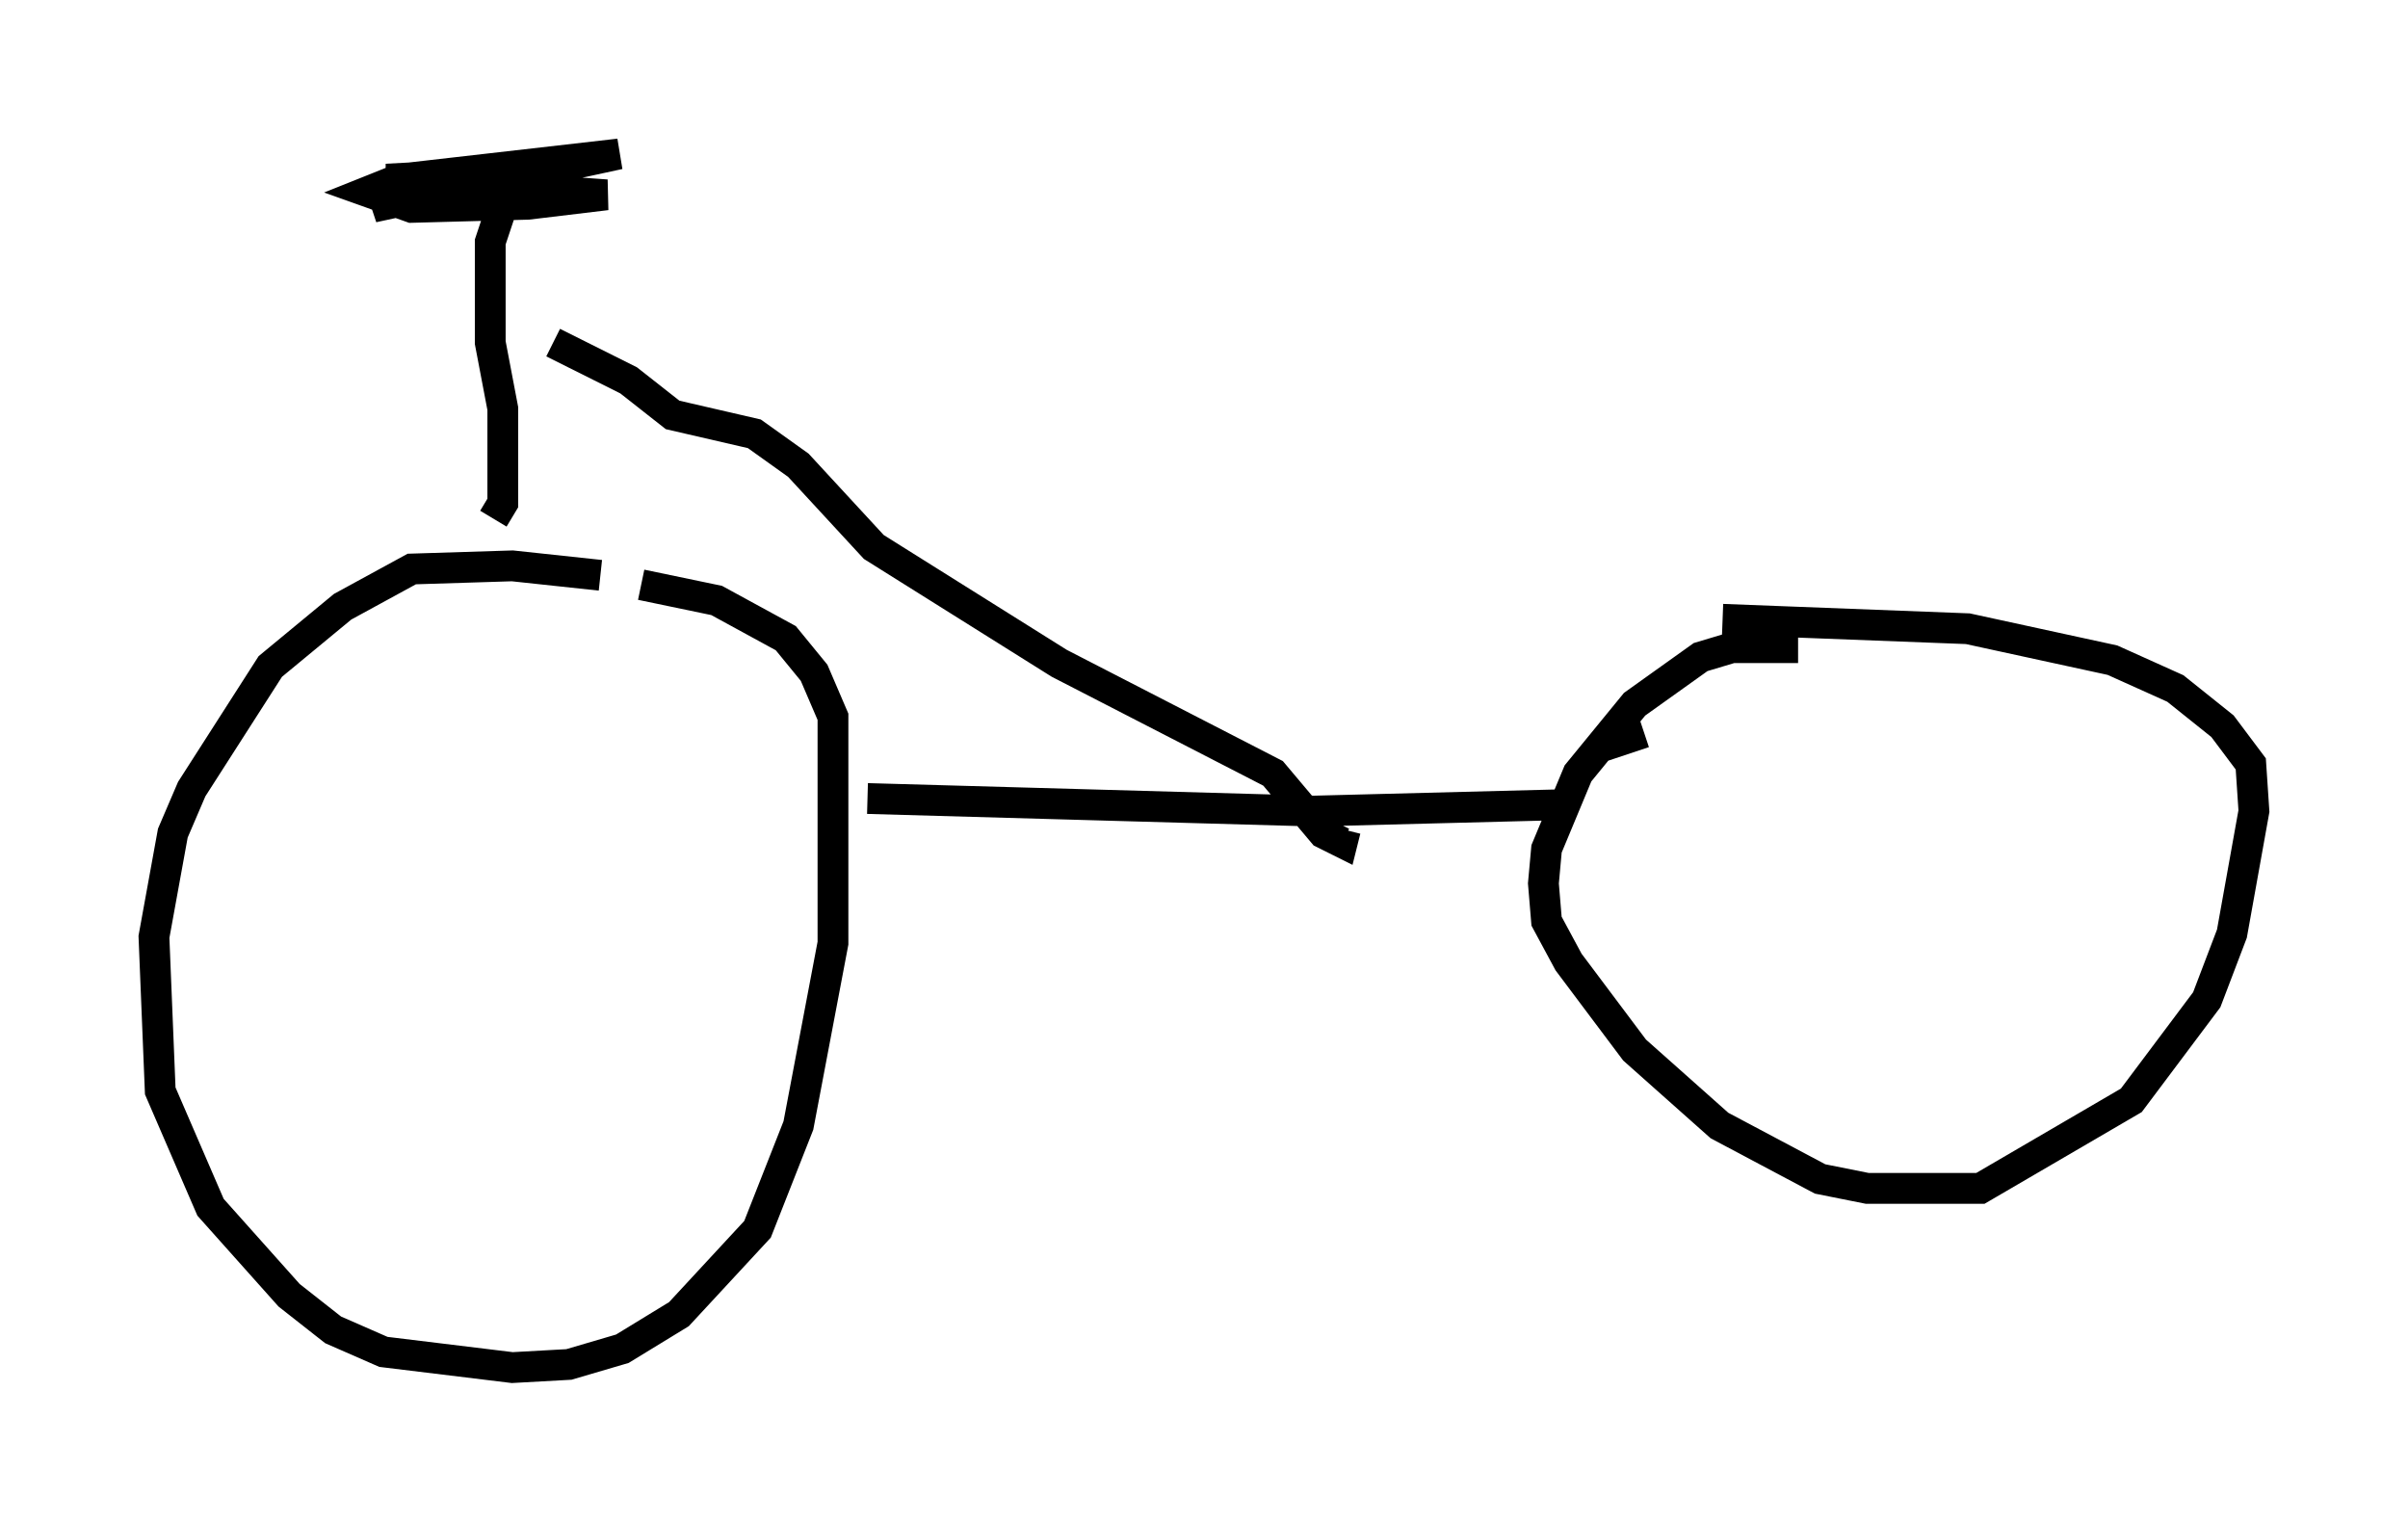 <?xml version="1.0" encoding="utf-8" ?>
<svg baseProfile="full" height="49.405" version="1.1" width="78.192" xmlns="http://www.w3.org/2000/svg" xmlns:ev="http://www.w3.org/2001/xml-events" xmlns:xlink="http://www.w3.org/1999/xlink"><defs /><rect fill="white" height="49.405" width="78.192" x="0" y="0" /><path d="M21.129, 19.496 m-1.633, -0.817 l-2.858, -0.306 -3.267, 0.102 l-2.246, 1.225 -2.348, 1.94 l-2.552, 3.981 -0.613, 1.429 l-0.613, 3.369 0.204, 5.002 l1.633, 3.777 2.552, 2.858 l1.429, 1.123 1.633, 0.715 l4.185, 0.51 1.838, -0.102 l1.735, -0.51 1.838, -1.123 l2.552, -2.756 1.327, -3.369 l1.123, -5.921 0.0, -7.35 l-0.613, -1.429 -0.919, -1.123 l-2.246, -1.225 -2.45, -0.51 m31.034, 5.308 l1.531, -0.51 m5.002, -2.756 l-2.144, 0.0 -1.021, 0.306 l-2.144, 1.531 -1.838, 2.246 l-1.021, 2.45 -0.102, 1.123 l0.102, 1.225 0.715, 1.327 l2.144, 2.858 2.756, 2.45 l3.267, 1.735 1.531, 0.306 l3.675, 0.0 4.9, -2.858 l2.45, -3.267 0.817, -2.144 l0.715, -3.981 -0.102, -1.531 l-0.919, -1.225 -1.531, -1.225 l-2.042, -0.919 -4.696, -1.021 l-7.963, -0.306 m-27.767, 5.819 l14.496, 0.408 7.963, -0.204 m-34.607, -9.29 l0.306, -0.51 0.0, -3.063 l-0.408, -2.144 0.0, -3.267 l0.51, -1.531 m1.123, -0.204 l-1.123, -0.51 -3.879, 0.204 l7.146, 0.51 -2.552, 0.306 l-3.777, 0.102 -1.429, -0.51 l1.021, -0.408 7.146, -0.817 l-7.554, 1.633 -0.102, -0.306 m5.513, 4.798 l2.45, 1.225 1.429, 1.123 l2.654, 0.613 1.429, 1.021 l2.45, 2.654 6.023, 3.777 l6.942, 3.573 1.633, 1.94 l0.613, 0.306 0.102, -0.408 " fill="none" stroke="black" stroke-width="1" /></svg>